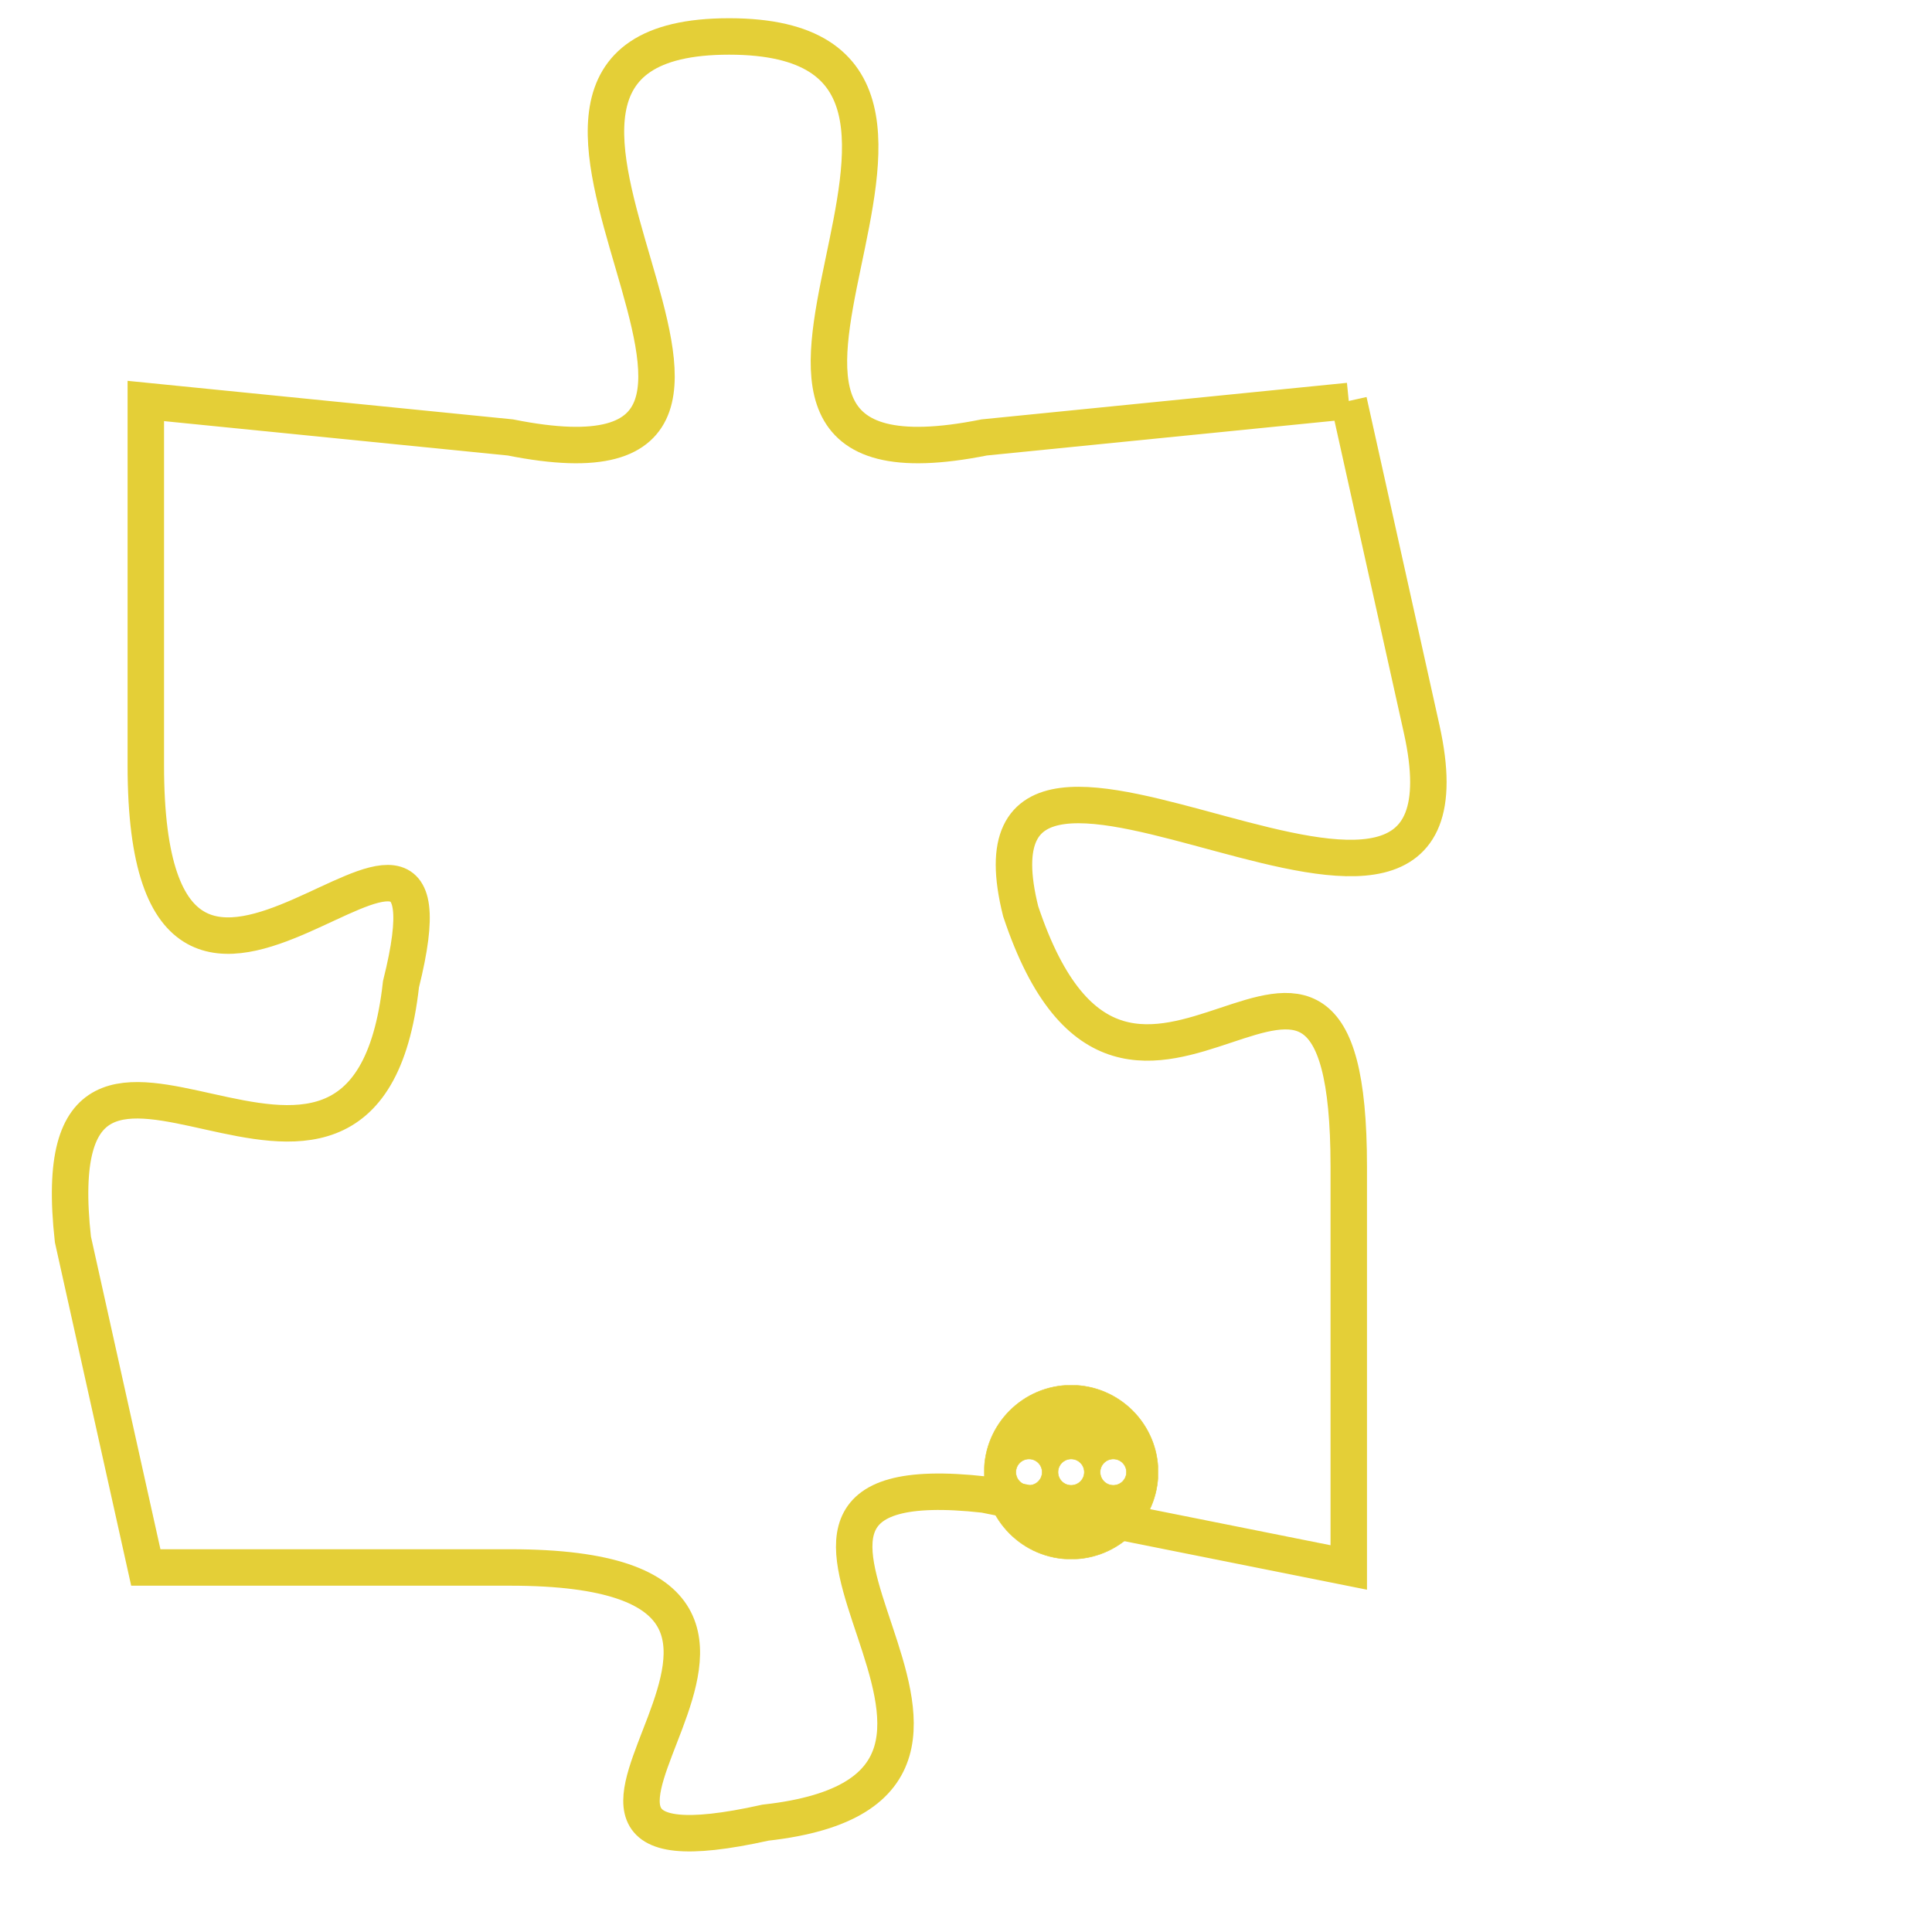 <svg version="1.1" xmlns="http://www.w3.org/2000/svg" xmlns:xlink="http://www.w3.org/1999/xlink" fill="transparent" x="0" y="0" width="350" height="350" preserveAspectRatio="xMinYMin slice"><style type="text/css">.links{fill:transparent;stroke: #E4CF37;}.links:hover{fill:#63D272; opacity:0.4;}</style><defs><g id="allt"><path id="t5494" d="M1155,1344 L1145,1345 C1135,1347 1147,1334 1138,1334 C1129,1334 1142,1347 1132,1345 L1122,1344 1122,1344 L1122,1354 C1122,1365 1131,1352 1129,1360 C1128,1369 1119,1358 1120,1367 L1122,1376 1122,1376 L1132,1376 C1143,1376 1130,1385 1139,1383 C1148,1382 1136,1373 1145,1374 L1155,1376 1155,1376 L1155,1365 C1155,1355 1149,1367 1146,1358 C1144,1350 1159,1362 1157,1353 L1155,1344"/></g><clipPath id="c" clipRule="evenodd" fill="transparent"><use href="#t5494"/></clipPath></defs><svg viewBox="1118 1333 42 53" preserveAspectRatio="xMinYMin meet"><svg width="4380" height="2430"><g><image crossorigin="anonymous" x="0" y="0" href="https://nftpuzzle.license-token.com/assets/completepuzzle.svg" width="100%" height="100%" /><g class="links"><use href="#t5494"/></g></g></svg><svg x="1145" y="1371" height="9%" width="9%" viewBox="0 0 330 330"><g><a xlink:href="https://nftpuzzle.license-token.com/" class="links"><title>See the most innovative NFT based token software licensing project</title><path fill="#E4CF37" id="more" d="M165,0C74.019,0,0,74.019,0,165s74.019,165,165,165s165-74.019,165-165S255.981,0,165,0z M85,190 c-13.785,0-25-11.215-25-25s11.215-25,25-25s25,11.215,25,25S98.785,190,85,190z M165,190c-13.785,0-25-11.215-25-25 s11.215-25,25-25s25,11.215,25,25S178.785,190,165,190z M245,190c-13.785,0-25-11.215-25-25s11.215-25,25-25 c13.785,0,25,11.215,25,25S258.785,190,245,190z"></path></a></g></svg></svg></svg>
